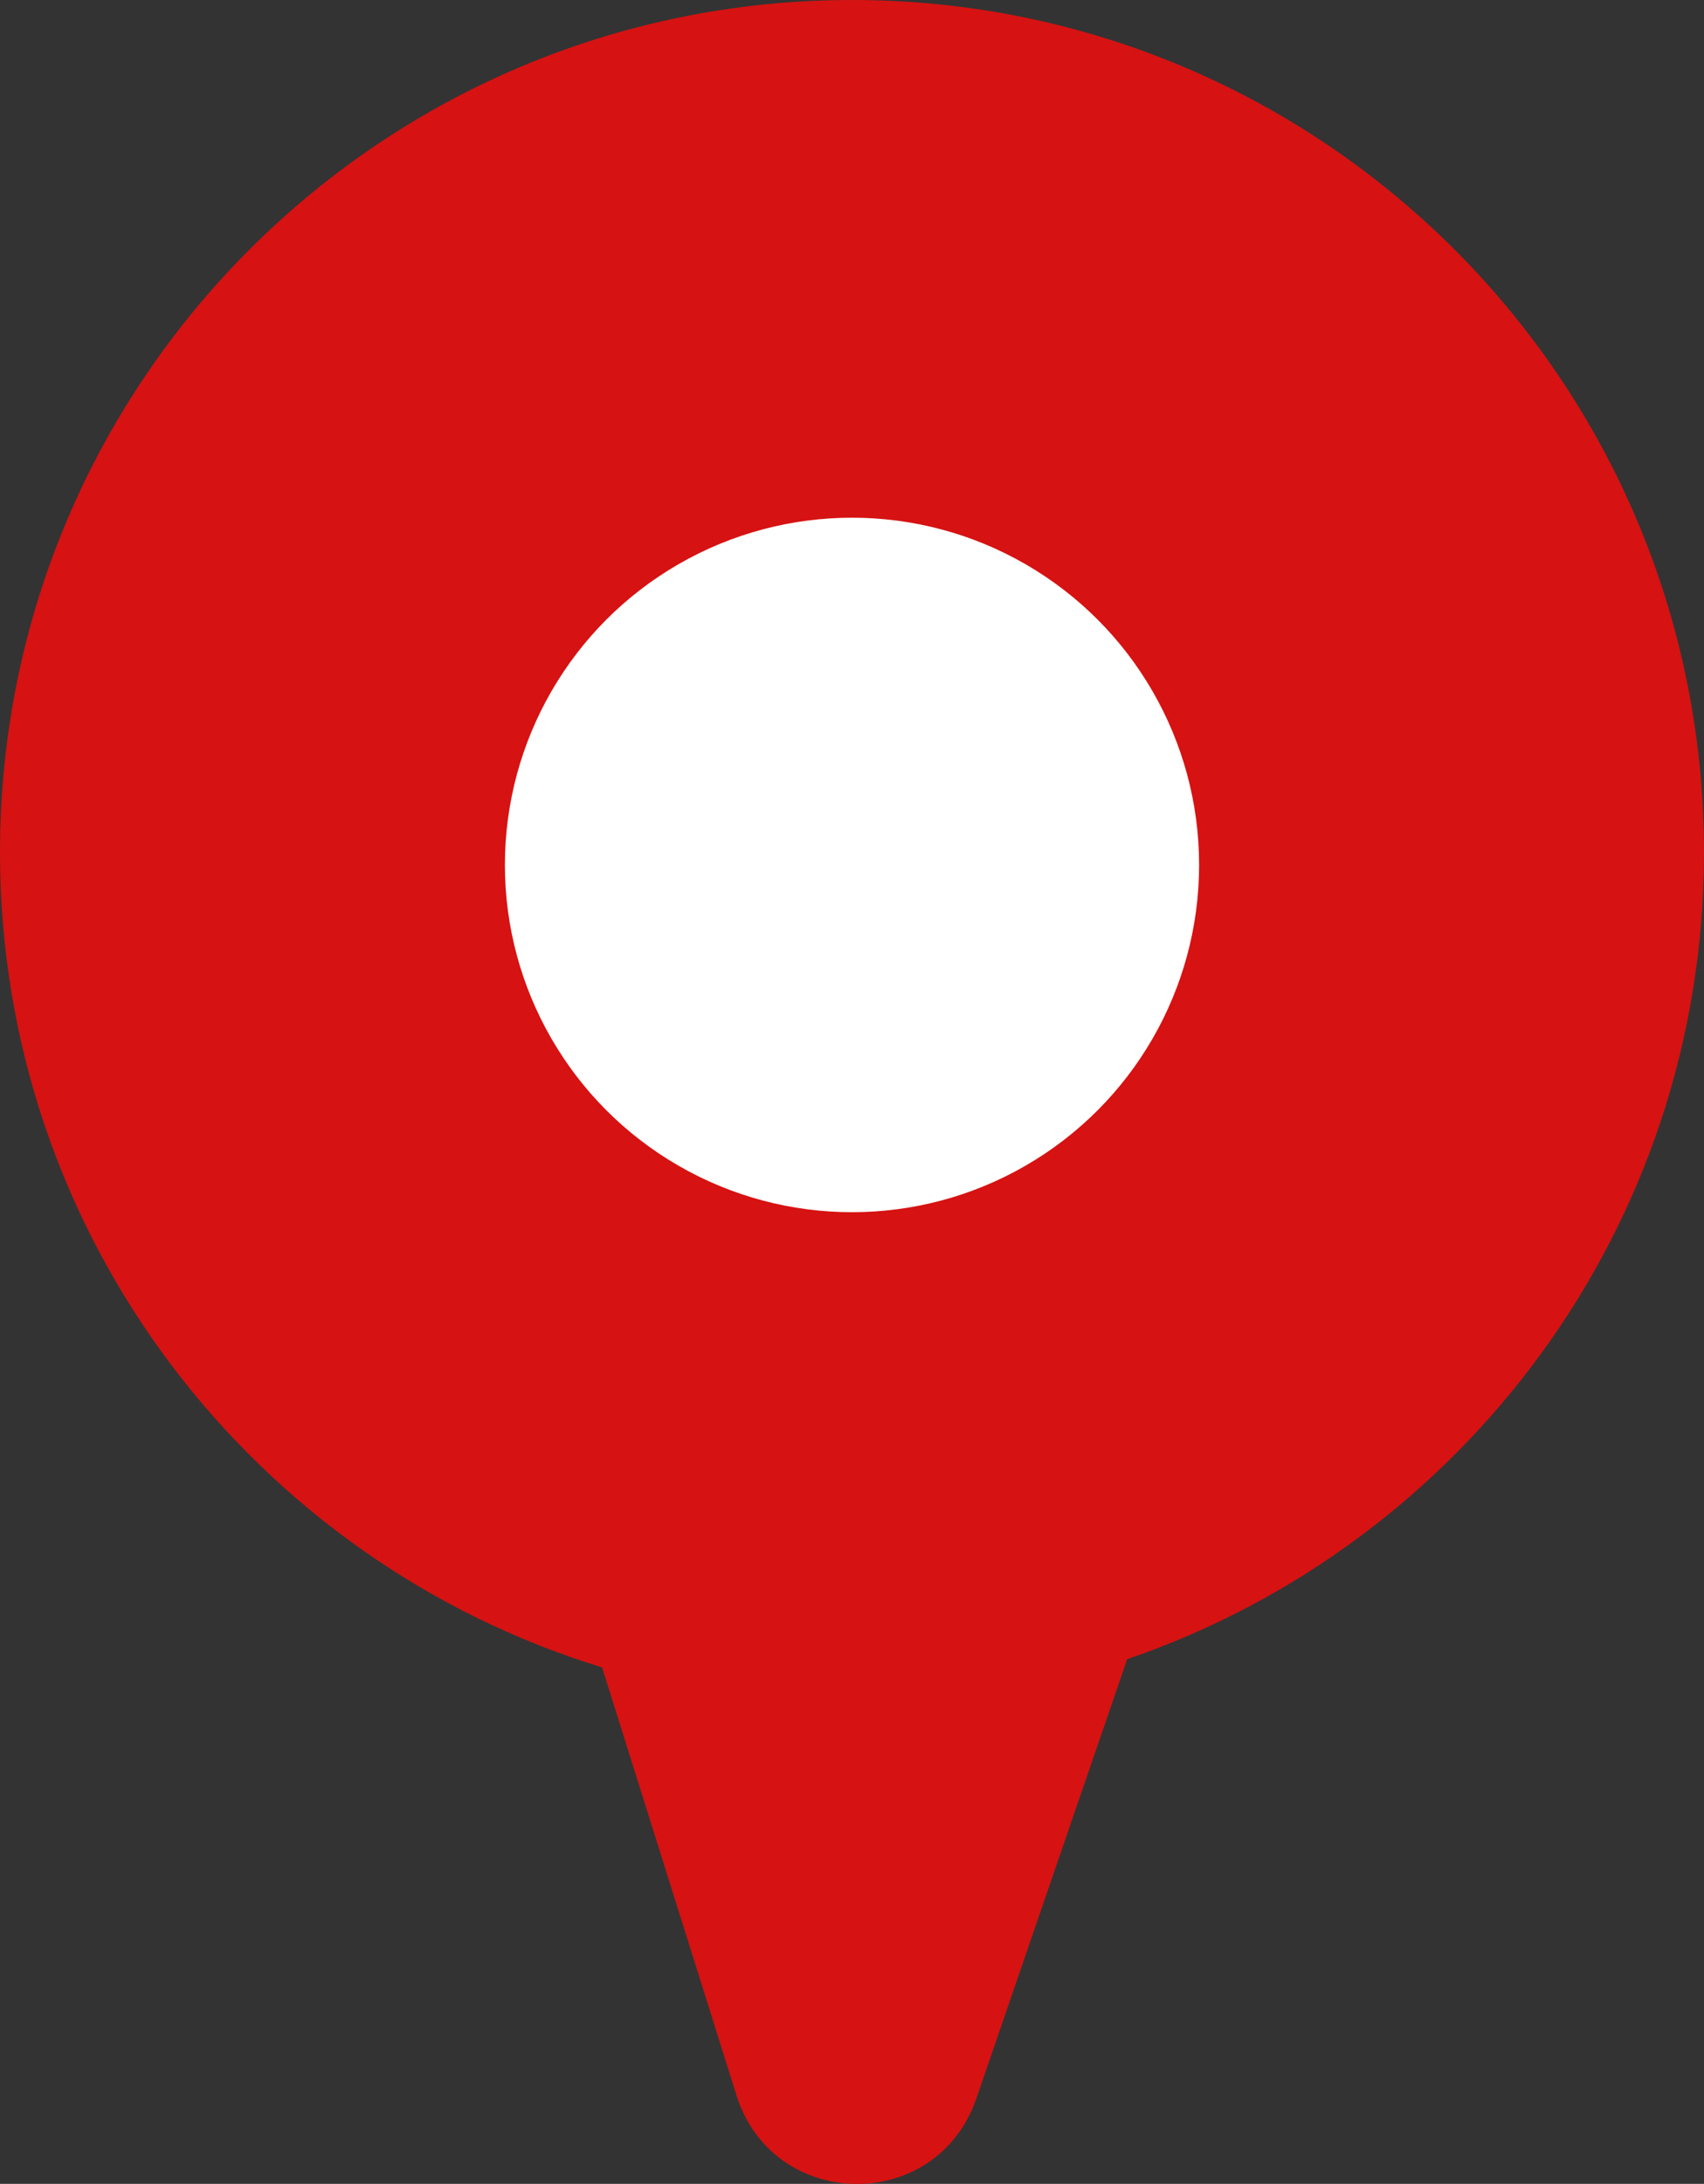 <?xml version="1.0" encoding="utf-8"?>
<!-- Generator: Adobe Illustrator 18.1.1, SVG Export Plug-In . SVG Version: 6.00 Build 0)  -->
<svg version="1.1" id="Layer_1" xmlns="http://www.w3.org/2000/svg" xmlns:xlink="http://www.w3.org/1999/xlink" x="0px" y="0px"
	 viewBox="0 0 270 345.9" enable-background="new 0 0 270 345.9" xml:space="preserve">
<rect x="0" y="0" width="270" height="345.9" fill="#333333" stroke="none"/>
<g>
	<path fill="#D61212" d="M270,135c0,59.3-38.2,109.6-91.4,127.8l-23.9,69.6c-6.3,18.3-32.2,17.9-38-0.5l-21.3-67.8
		C40.2,247.2,0,195.8,0,135C0,60.4,60.4,0,135,0S270,60.4,270,135z"/>
	<circle fill="#FFFFFF" cx="135" cy="137" r="55"/>
</g>
</svg>
